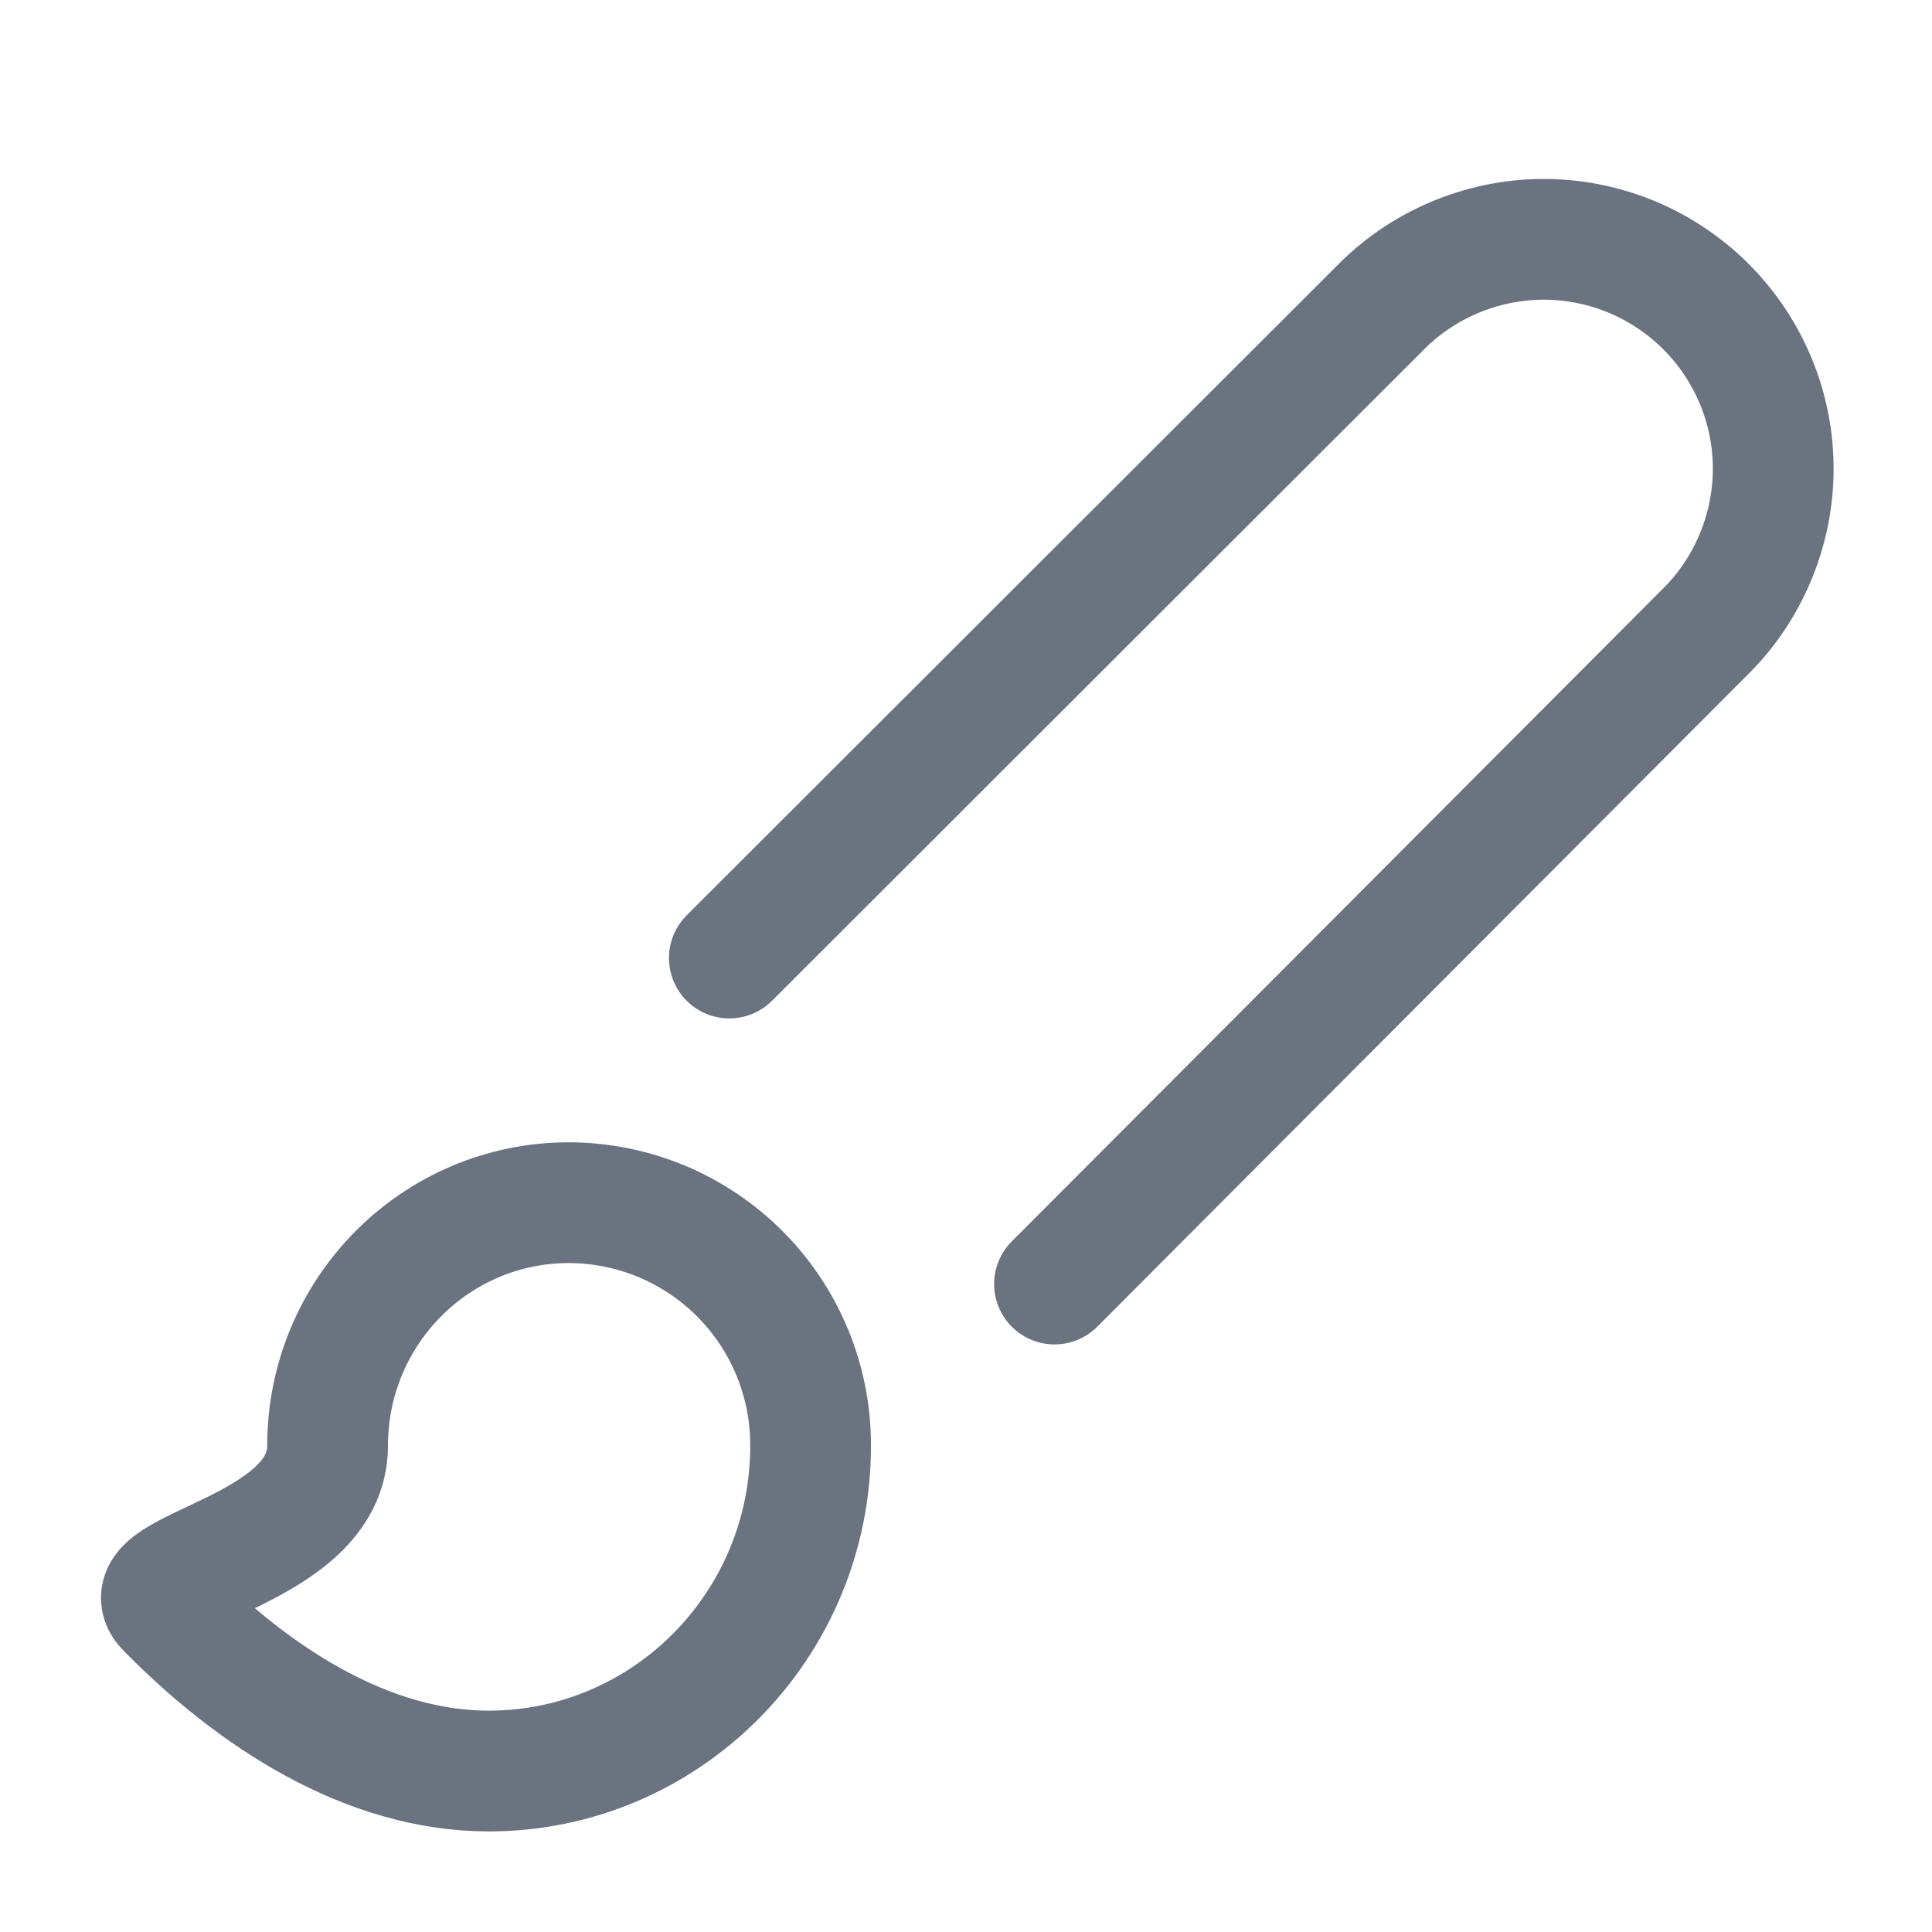 <svg width="16" height="16" viewBox="0 0 16 16" fill="none" xmlns="http://www.w3.org/2000/svg">
<path d="M6.04 7.934L11.42 2.56C11.595 2.379 11.805 2.235 12.037 2.136C12.268 2.037 12.518 1.984 12.77 1.982C13.022 1.98 13.272 2.029 13.505 2.124C13.738 2.22 13.95 2.361 14.128 2.539C14.306 2.717 14.447 2.929 14.543 3.162C14.639 3.396 14.687 3.645 14.685 3.898C14.683 4.15 14.63 4.399 14.531 4.63C14.432 4.862 14.288 5.072 14.107 5.247L8.733 10.634" stroke="#6B7280" stroke-linecap="round" stroke-linejoin="round"/>
<path d="M4.713 9.96C3.607 9.96 2.713 10.86 2.713 11.973C2.713 12.86 1.047 12.987 1.38 13.32C2.1 14.053 3.04 14.667 4.047 14.667C5.513 14.667 6.713 13.467 6.713 11.973C6.714 11.71 6.663 11.449 6.563 11.205C6.463 10.961 6.316 10.739 6.13 10.552C5.945 10.366 5.724 10.217 5.481 10.115C5.238 10.014 4.977 9.961 4.713 9.96Z" stroke="#6B7280" stroke-linecap="round" stroke-linejoin="round"/>
</svg>
